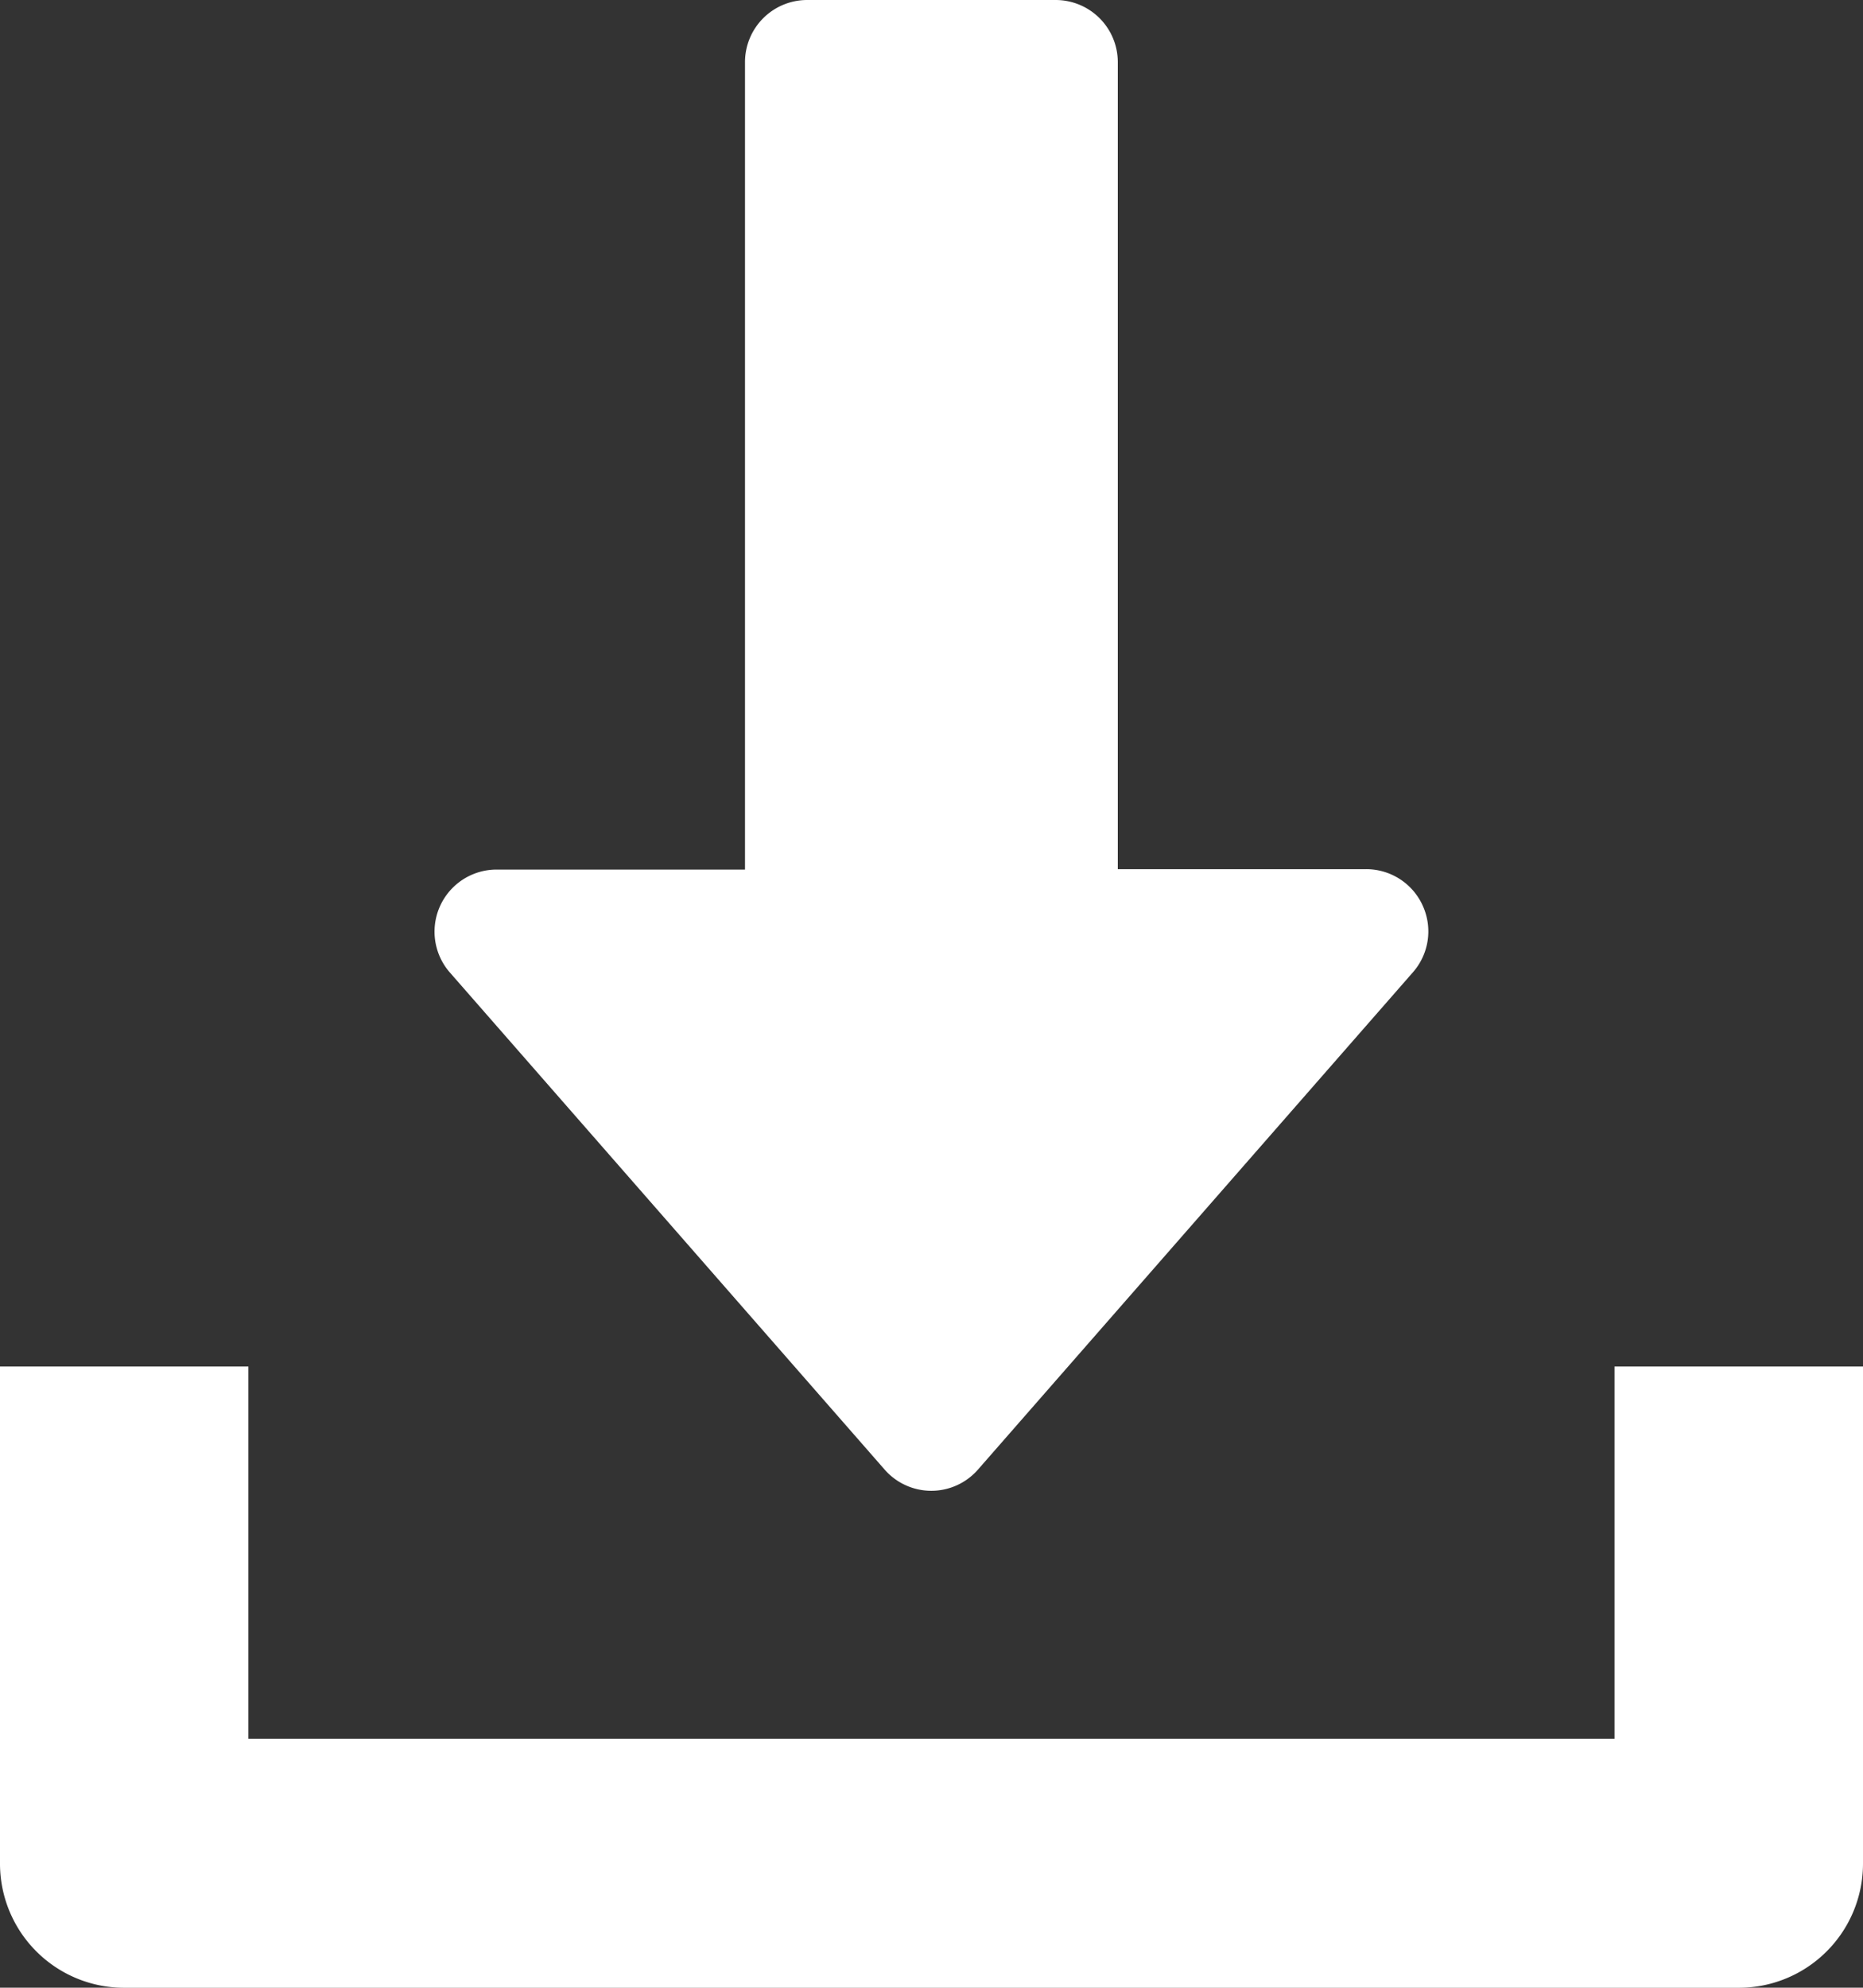<svg xmlns="http://www.w3.org/2000/svg" width="18.52" height="19.754" viewBox="0 0 18.52 19.754"><rect x="0" y="0" width="18.52" height="19.754" fill="#333333" stroke="none"/><defs><style>.a{fill:#fff;}</style></defs><g transform="translate(-16)"><g transform="translate(20.321)"><path class="a" d="M137.82,9a.616.616,0,0,0-.562-.362h-2.469V.617A.618.618,0,0,0,134.171,0H131.7a.618.618,0,0,0-.617.617V8.642h-2.469a.617.617,0,0,0-.464,1.024l4.321,4.939a.616.616,0,0,0,.928,0l4.321-4.939A.616.616,0,0,0,137.82,9Z" transform="translate(-127.998)"/></g><g transform="translate(16 13.581)"><path class="a" d="M32.05,352v3.7H18.469V352H16v4.939a1.234,1.234,0,0,0,1.235,1.235h16.05a1.234,1.234,0,0,0,1.235-1.235V352Z" transform="translate(-16 -352)"/></g></g></svg>